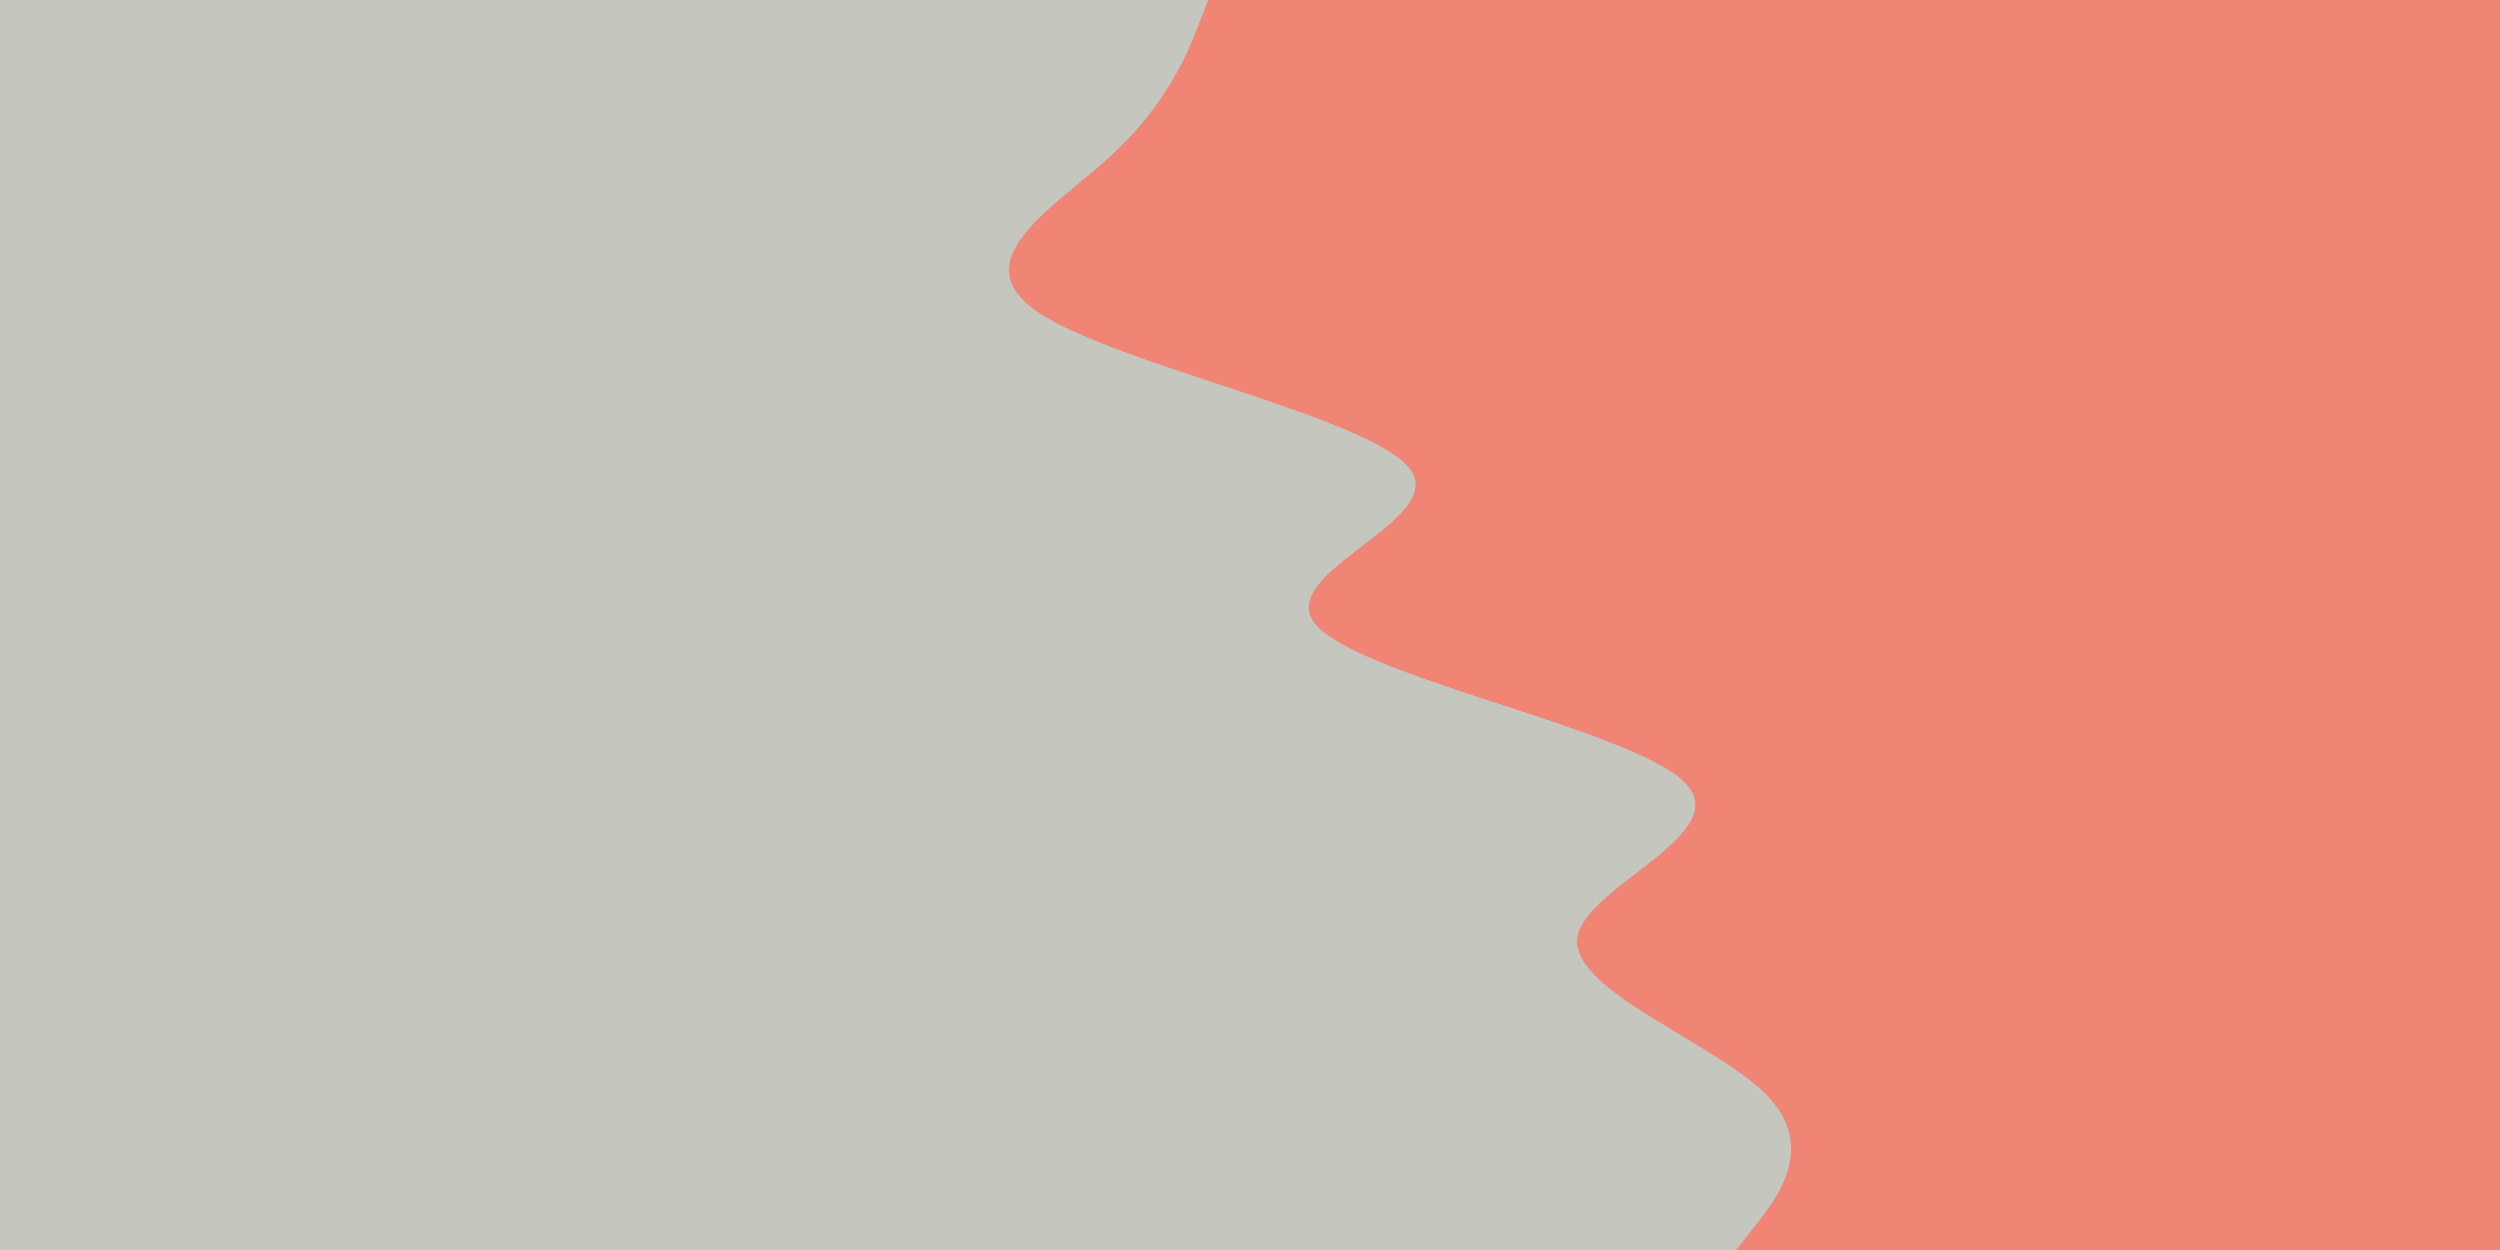 <svg id="visual" viewBox="0 0 900 450" width="900" height="450" xmlns="http://www.w3.org/2000/svg" xmlns:xlink="http://www.w3.org/1999/xlink" version="1.1"><rect x="0" y="0" width="900" height="450" fill="#c5c7bf"></rect><path d="M625 450L632.3 440.7C639.7 431.3 654.3 412.7 635.8 394C617.3 375.3 565.7 356.7 567.8 337.8C570 319 626 300 606 281.2C586 262.3 490 243.7 473.8 225C457.7 206.3 521.3 187.7 507.7 169C494 150.3 403 131.7 374.3 112.8C345.7 94 379.3 75 399.8 56.2C420.3 37.3 427.7 18.7 431.3 9.3L435 0L900 0L900 9.3C900 18.7 900 37.3 900 56.2C900 75 900 94 900 112.8C900 131.7 900 150.3 900 169C900 187.7 900 206.3 900 225C900 243.7 900 262.3 900 281.2C900 300 900 319 900 337.8C900 356.7 900 375.3 900 394C900 412.7 900 431.3 900 440.7L900 450Z" fill="#F08475" stroke-linecap="round" stroke-linejoin="miter"></path></svg>